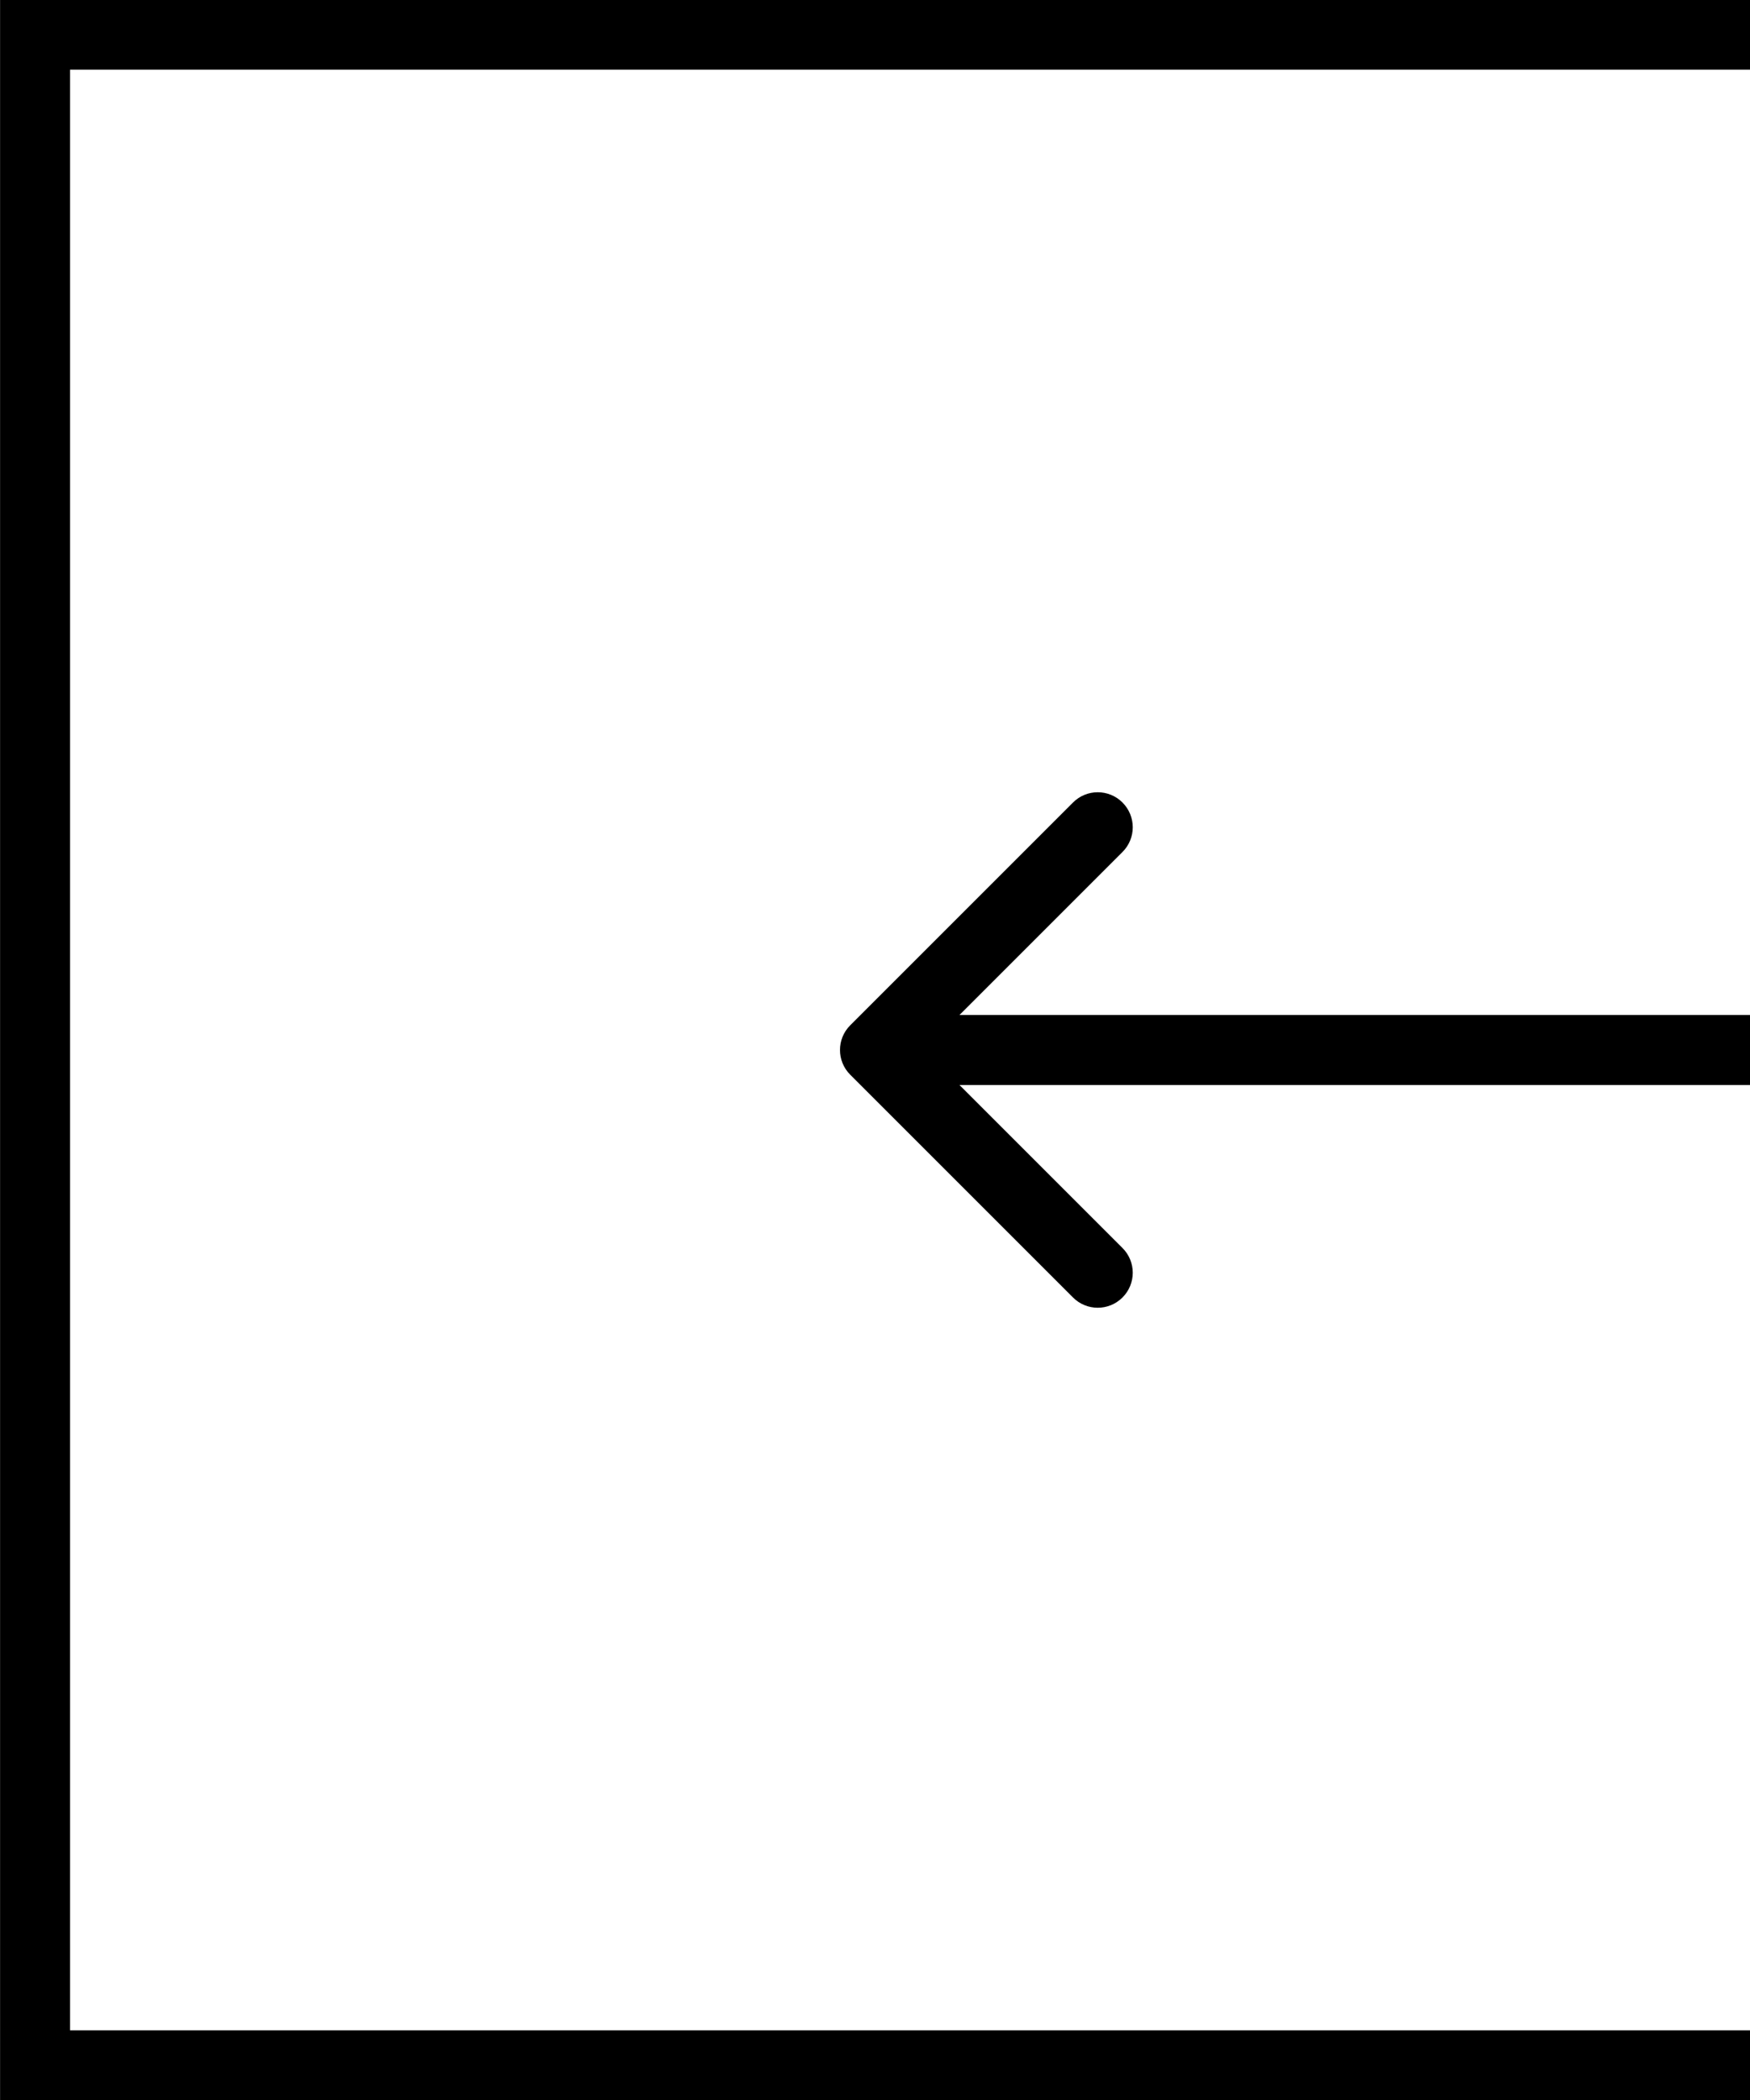<svg width="50" height="60" viewBox="0 0 50 60" fill="none" xmlns="http://www.w3.org/2000/svg">
<g clip-path="url(#clip0_419_32367)">
<path fill-rule="evenodd" clip-rule="evenodd" d="M2.002 58.01L50 58.01V60.01L0.002 60.01L0.002 -0.01L50 -0.01V1.99L2.002 1.99L2.002 58.01Z" fill="black"/>
<path d="M24.293 29.293C23.902 29.683 23.902 30.317 24.293 30.707L30.657 37.071C31.047 37.462 31.68 37.462 32.071 37.071C32.462 36.681 32.462 36.047 32.071 35.657L26.414 30L32.071 24.343C32.462 23.953 32.462 23.32 32.071 22.929C31.68 22.538 31.047 22.538 30.657 22.929L24.293 29.293ZM50 29L25 29V31L50 31V29Z" fill="black"/>
</g>
<defs>
<clipPath id="clip0_419_32367">
<rect width="50" height="60" fill="white" transform="matrix(-1 0 0 -1 50 60)"/>
</clipPath>
</defs>
</svg>
